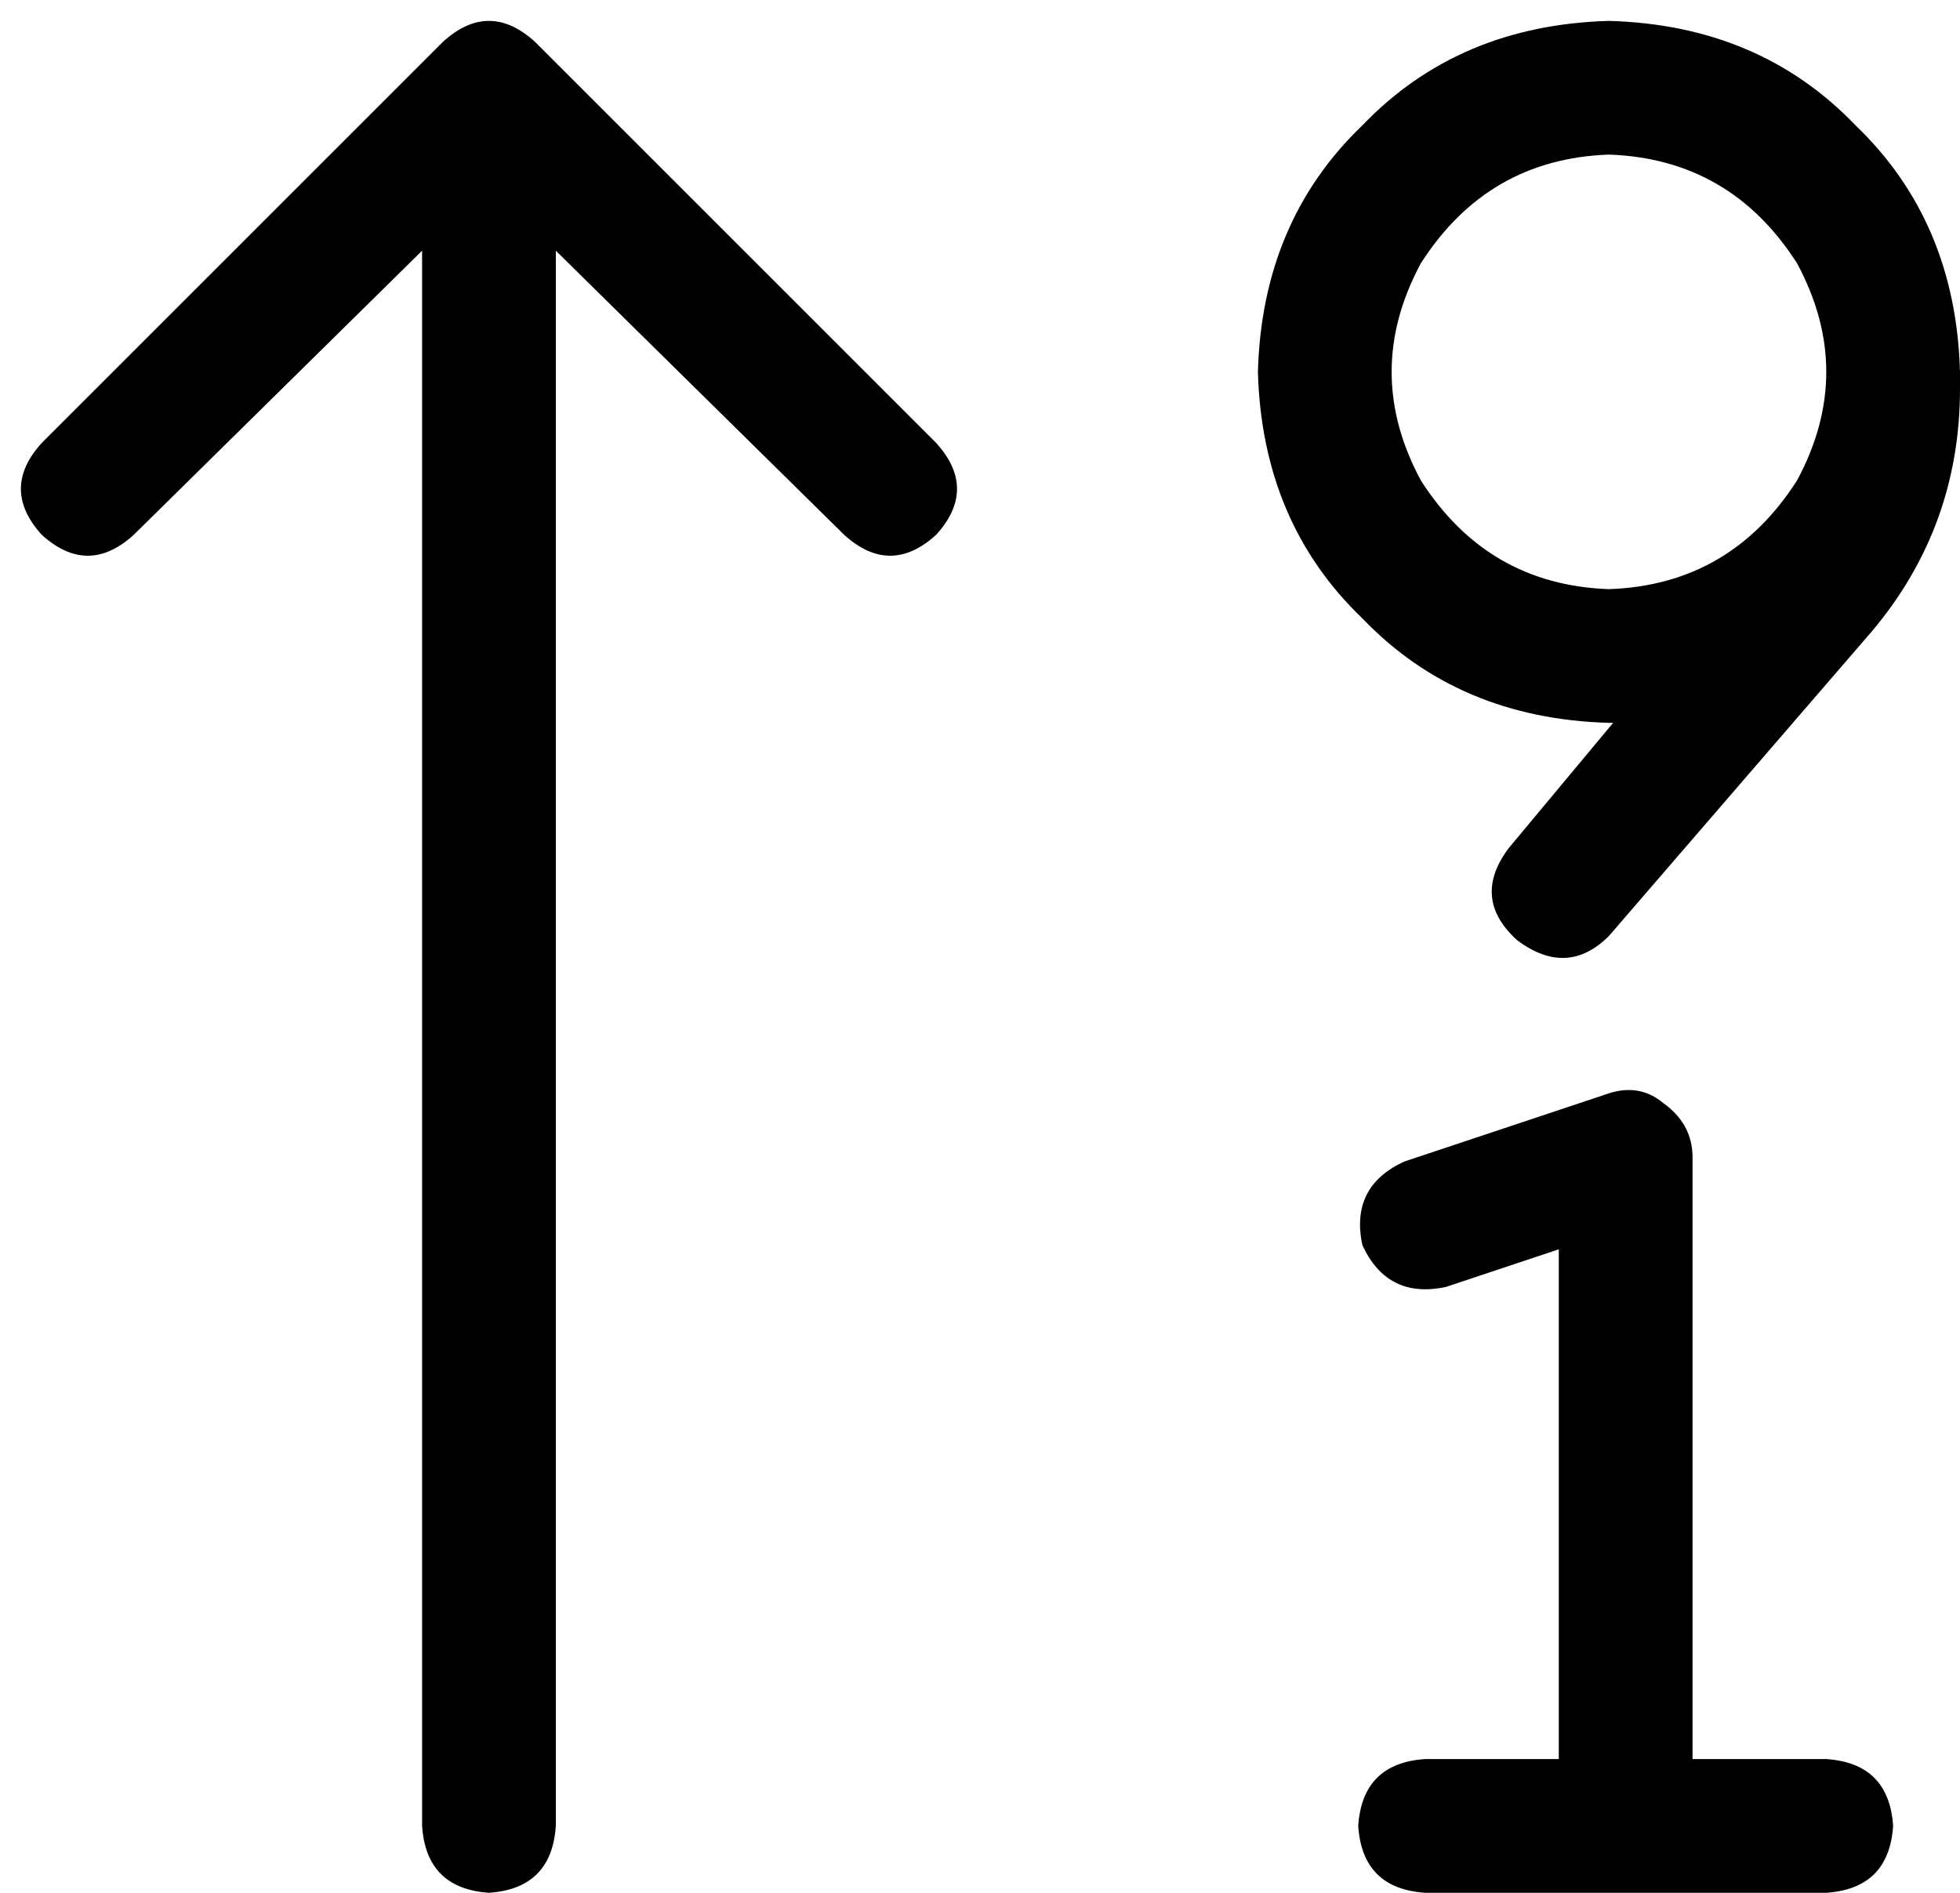<svg viewBox="0 0 469 453">
  <path
    d="M 385 141 Q 356 140 340 115 Q 326 89 340 63 Q 356 38 385 37 Q 414 38 430 63 Q 444 89 430 115 Q 414 140 385 141 L 385 141 Z M 301 89 Q 302 125 326 148 L 326 148 Q 349 172 385 173 Q 385 173 386 173 Q 386 173 386 173 L 361 203 Q 352 215 363 225 Q 375 234 385 224 L 448 151 Q 469 126 469 93 L 469 93 Q 469 91 469 89 Q 468 53 444 30 Q 421 6 385 5 Q 349 6 326 30 Q 302 53 301 89 L 301 89 Z M 128 10 Q 117 0 106 10 L 10 106 Q 0 117 10 128 Q 21 138 32 128 L 101 60 L 101 437 Q 102 452 117 453 Q 132 452 133 437 L 133 60 L 202 128 Q 213 138 224 128 Q 234 117 224 106 L 128 10 L 128 10 Z M 405 277 Q 405 269 398 264 Q 392 259 384 262 L 336 278 Q 323 284 326 298 Q 332 311 346 308 L 373 299 L 373 421 L 341 421 Q 326 422 325 437 Q 326 452 341 453 L 389 453 L 437 453 Q 452 452 453 437 Q 452 422 437 421 L 405 421 L 405 277 L 405 277 Z"
  />
</svg>